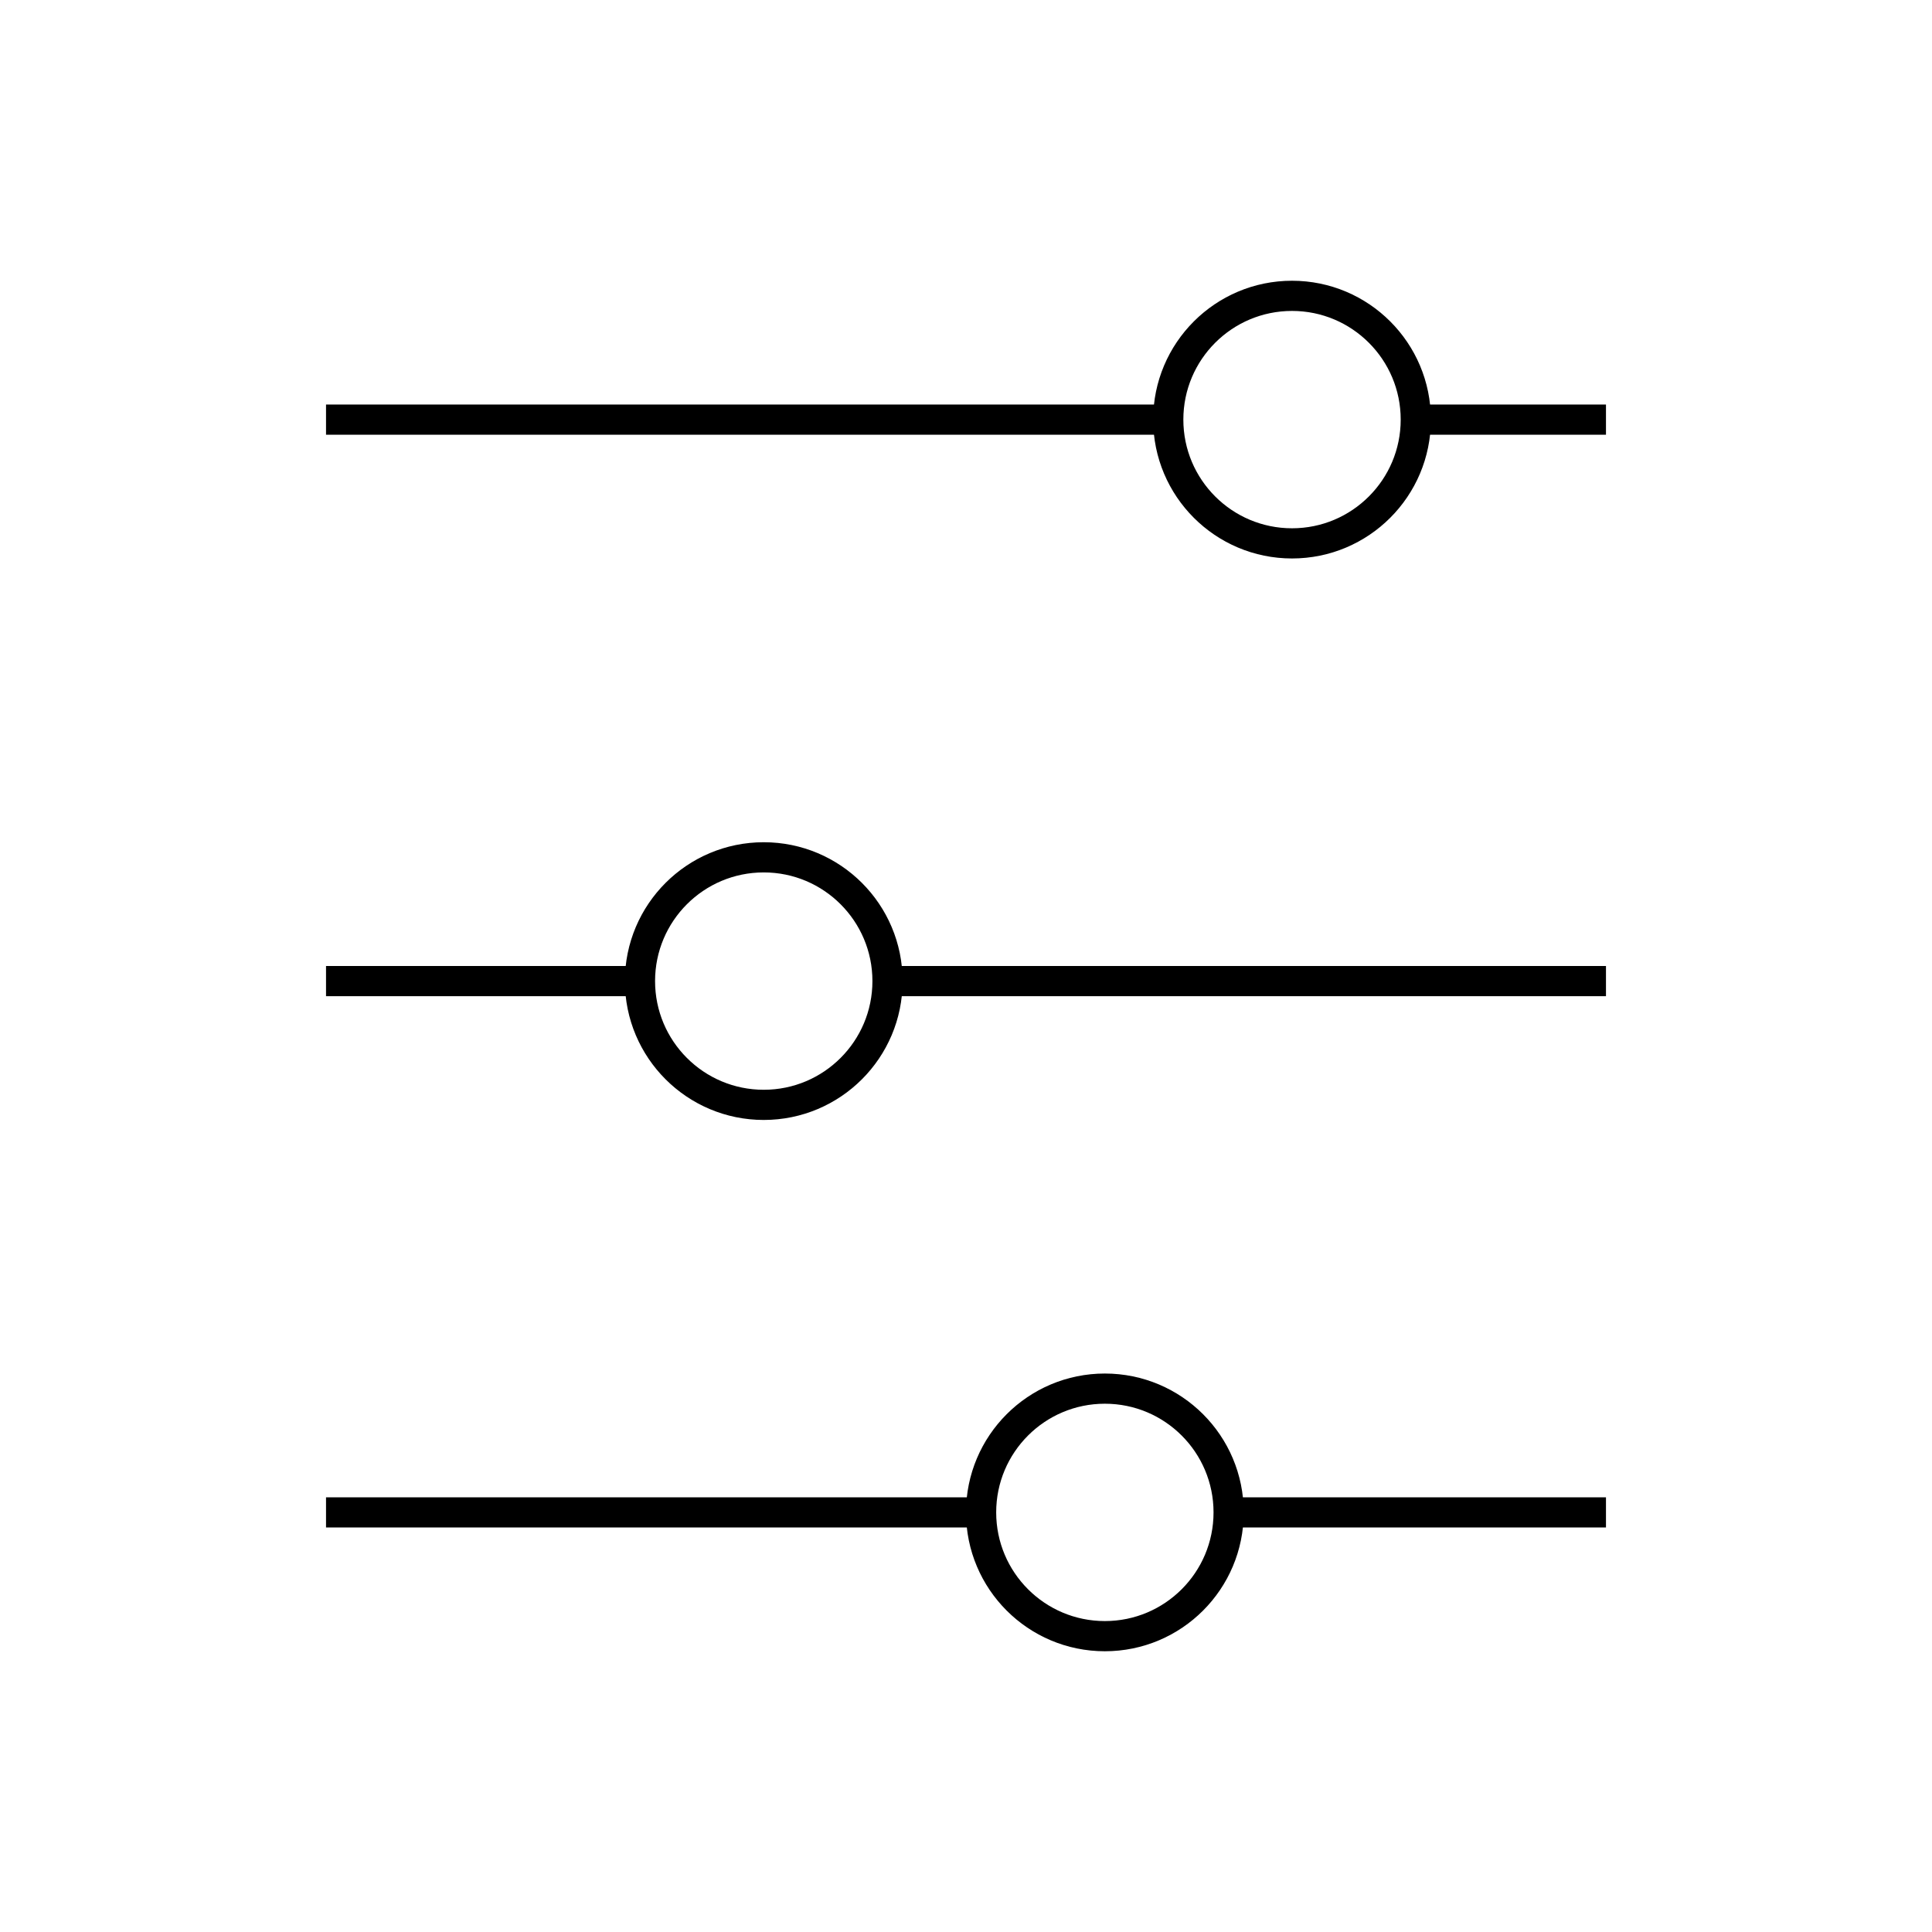<!--Generator: Adobe Illustrator 16.0.3, SVG Export Plug-In . SVG Version: 6.00 Build 0)--><svg xmlns="http://www.w3.org/2000/svg" width="64" height="64"><g fill="none" stroke="#000" stroke-linejoin="round" stroke-miterlimit="10"><path d="M38.7 13.9H10.8M53.2 13.9H47M21.2 32.5H10.8M53.2 32.5H29.4M32.5 50.1H10.8M53.2 50.1H40.8"/><circle stroke-linecap="round" cx="42.8" cy="13.9" r="4.1"/><circle stroke-linecap="round" cx="25.3" cy="32.5" r="4.1"/><circle stroke-linecap="round" cx="36.6" cy="50.1" r="4.1"/></g></svg>